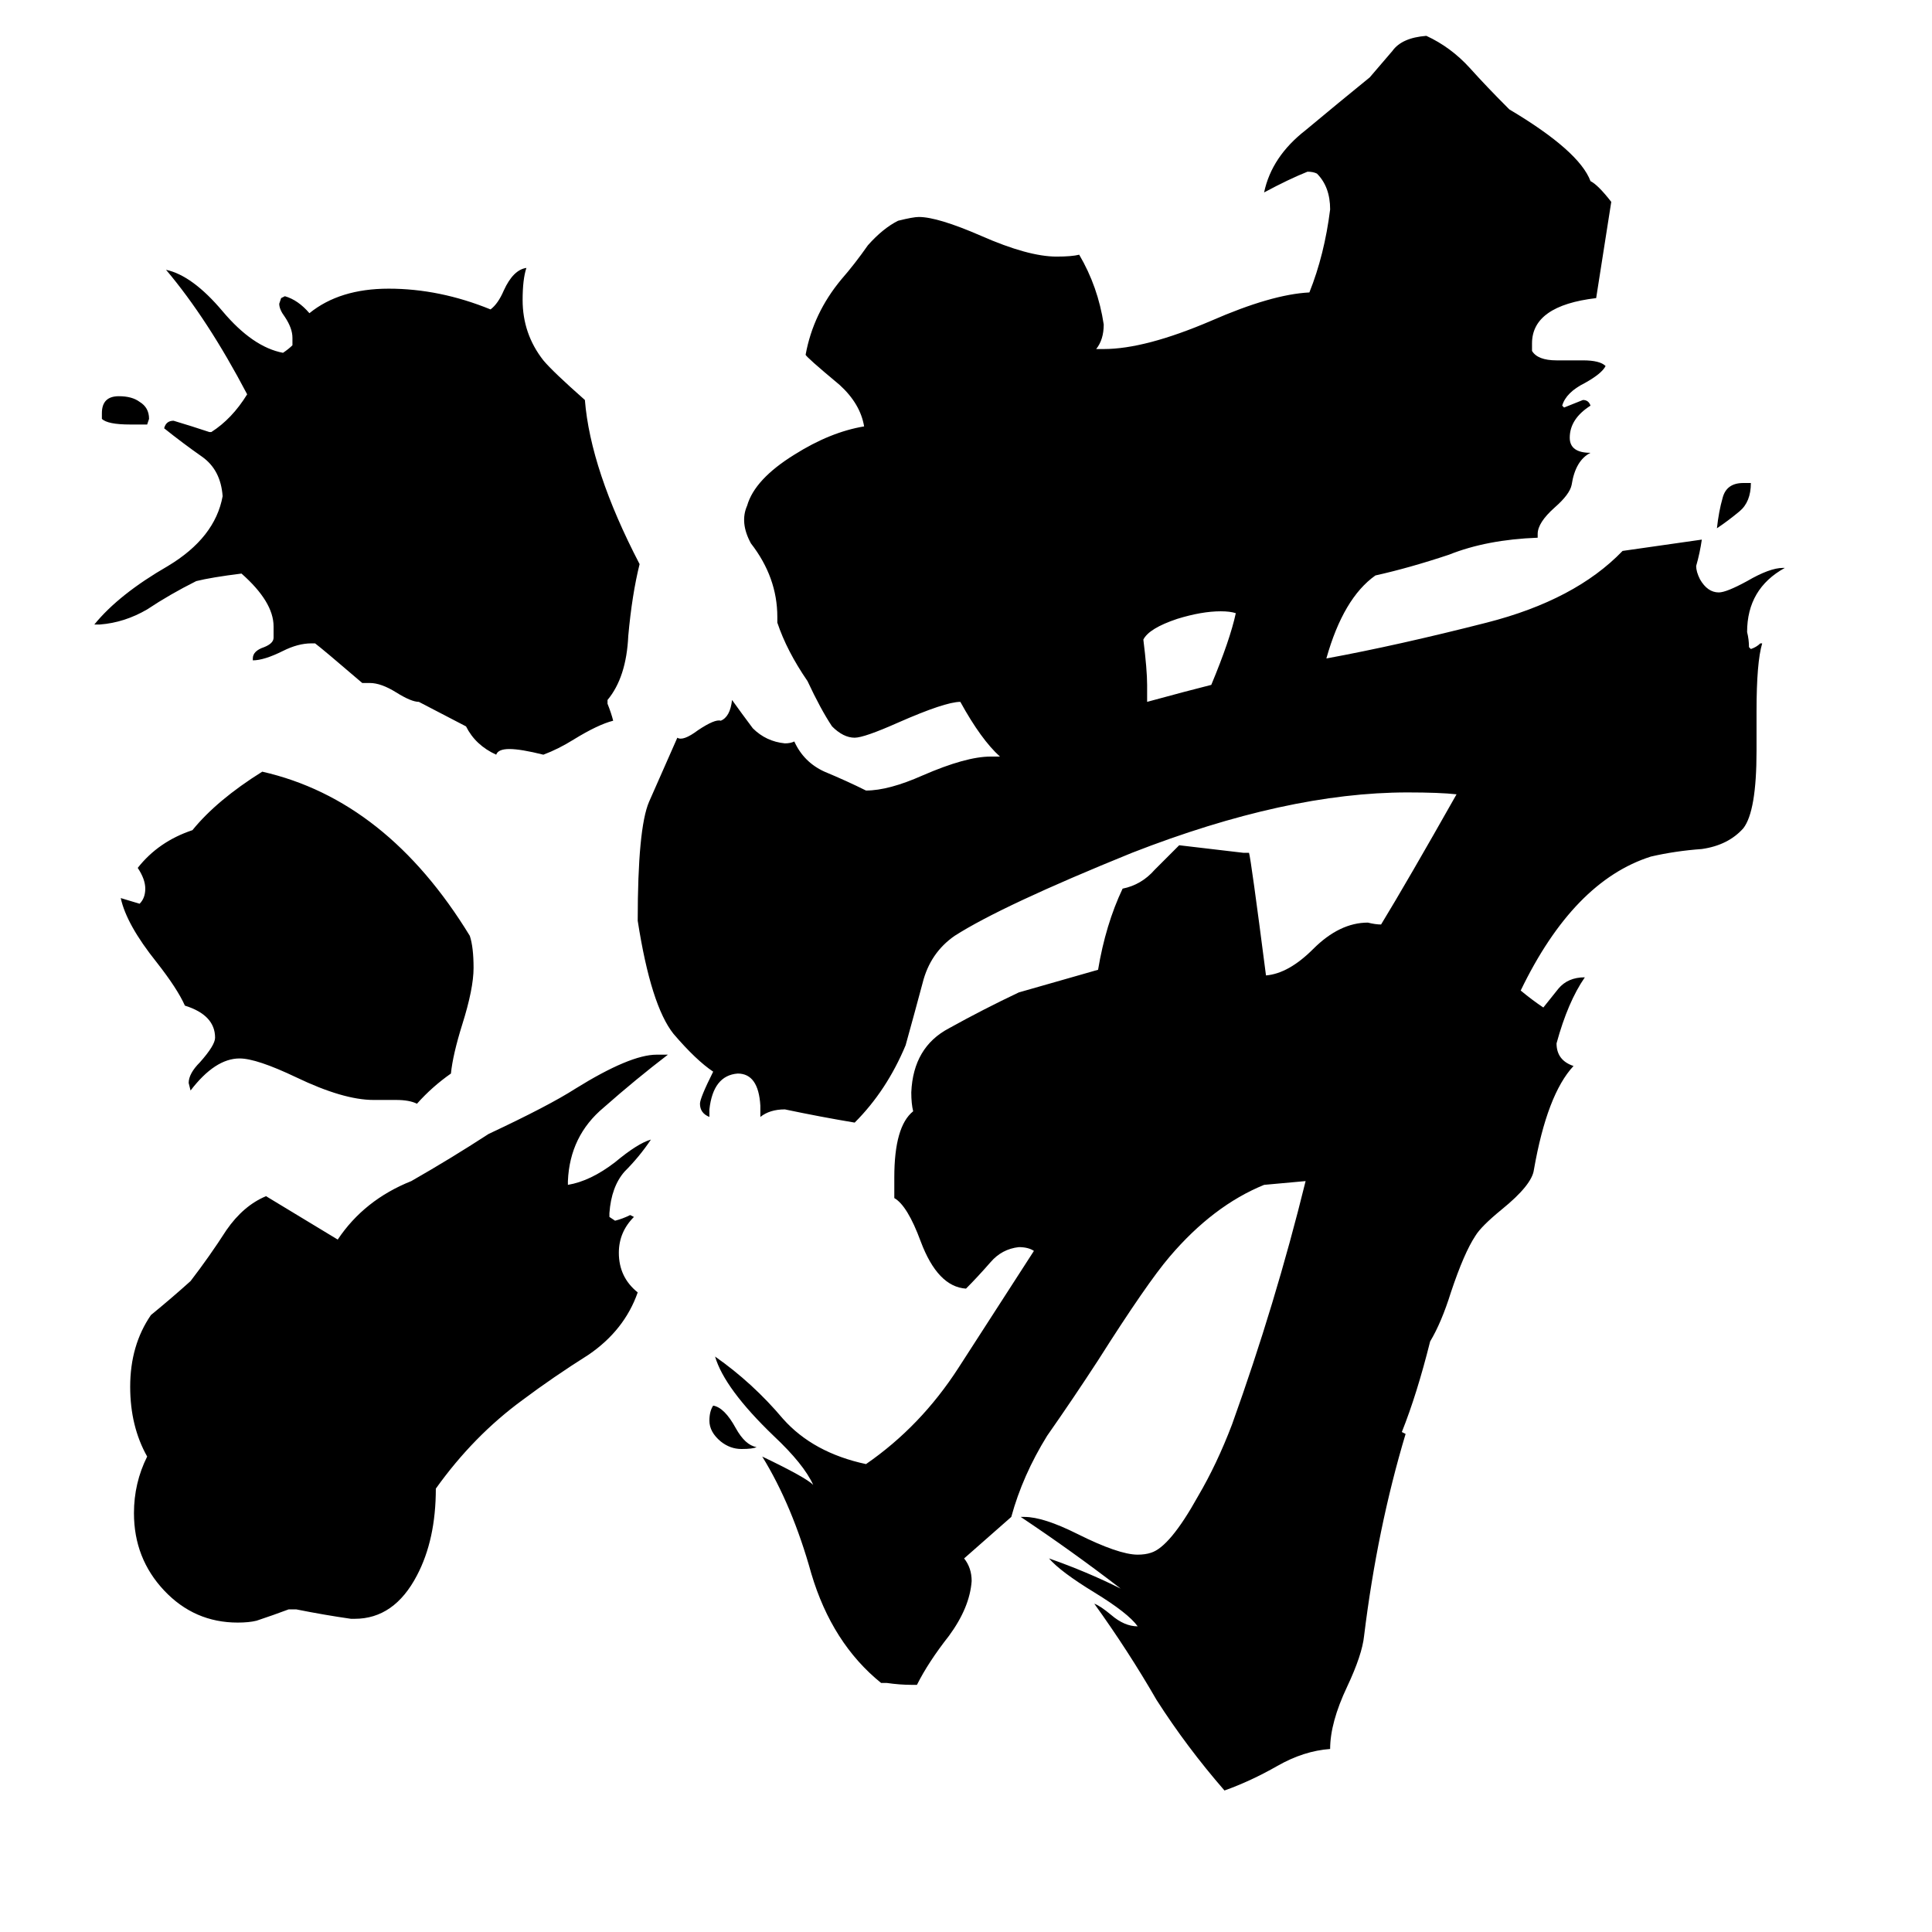 <svg xmlns="http://www.w3.org/2000/svg" viewBox="0 -800 1024 1024">
	<path fill="#000000" d="M78 -575H69Q57 -575 54 -578V-581Q54 -590 63 -590Q70 -590 74 -587Q79 -584 79 -578ZM210 -217H198Q182 -217 157 -229Q136 -239 127 -239Q114 -239 101 -222L100 -226Q100 -231 106 -237Q114 -246 114 -250Q114 -262 98 -267Q94 -276 83 -290Q67 -310 64 -324L74 -321Q77 -324 77 -329Q77 -334 73 -340Q84 -354 102 -360Q115 -376 139 -391Q205 -376 249 -304Q251 -298 251 -287Q251 -276 245 -257Q240 -241 239 -231Q229 -224 221 -215Q217 -217 210 -217ZM222 -428Q218 -428 210 -433Q202 -438 196 -438H192Q171 -456 167 -459H165Q158 -459 150 -455Q140 -450 134 -450V-451Q134 -455 140 -457Q145 -459 145 -462V-468Q145 -481 128 -496Q112 -494 104 -492Q90 -485 78 -477Q66 -470 53 -469H50Q63 -485 89 -500Q114 -515 118 -537Q117 -551 107 -558Q97 -565 87 -573Q88 -577 92 -577Q102 -574 111 -571H112Q123 -578 131 -591Q110 -631 88 -657Q102 -654 118 -635Q134 -616 150 -613Q153 -615 155 -617V-621Q155 -626 151 -632Q148 -636 148 -639L149 -642L151 -643Q158 -641 164 -634Q180 -647 206 -647Q233 -647 260 -636Q264 -639 267 -646Q272 -657 279 -658Q277 -652 277 -641Q277 -623 288 -609Q293 -603 310 -588Q313 -551 339 -501Q335 -485 333 -463Q332 -441 322 -429V-427Q324 -422 325 -418Q317 -416 304 -408Q296 -403 288 -400Q276 -403 270 -403Q264 -403 263 -400Q252 -405 247 -415ZM179 -143Q193 -164 218 -174Q239 -186 259 -199Q291 -214 305 -223Q334 -241 348 -241H354Q337 -228 320 -213Q302 -198 301 -174V-172Q313 -174 326 -184Q338 -194 345 -196Q339 -187 331 -179Q324 -171 323 -157V-155L326 -153Q330 -154 334 -156L336 -155Q328 -147 328 -136Q328 -123 338 -115Q331 -95 312 -82Q293 -70 277 -58Q251 -39 231 -11Q231 16 221 35Q209 58 188 58H186Q172 56 157 53H153Q145 56 136 59Q132 60 126 60Q103 60 87 43Q71 26 71 2Q71 -14 78 -28Q69 -44 69 -65Q69 -87 80 -103Q91 -112 101 -121Q111 -134 120 -148Q129 -161 141 -166ZM401 -33Q399 -32 393 -32Q387 -32 382 -36Q376 -41 376 -47Q376 -52 378 -55Q384 -54 390 -43Q395 -34 401 -33ZM924 -544H928Q928 -534 922 -529Q916 -524 910 -520Q911 -529 913 -536Q915 -544 924 -544ZM843 -704Q847 -702 854 -693L846 -642Q812 -638 812 -618V-614Q815 -609 825 -609H839Q848 -609 851 -606Q849 -602 840 -597Q830 -592 828 -585L829 -584Q834 -586 839 -588Q842 -588 843 -585Q832 -578 832 -568Q832 -560 843 -560Q835 -556 833 -543Q832 -538 824 -531Q815 -523 815 -517V-515Q788 -514 768 -506Q747 -499 729 -495Q712 -483 703 -451Q741 -458 788 -470Q835 -482 860 -508Q881 -511 902 -514Q901 -507 899 -500Q899 -497 901 -493Q905 -486 911 -486Q915 -486 926 -492Q938 -499 945 -499H946Q926 -488 926 -465Q927 -461 927 -457L928 -456Q931 -457 933 -459H934Q931 -449 931 -423V-402Q931 -370 924 -361Q916 -352 902 -350Q888 -349 875 -346Q834 -333 806 -275Q812 -270 818 -266Q822 -271 826 -276Q831 -282 840 -282Q831 -269 825 -247Q825 -238 834 -235Q820 -220 813 -180Q812 -172 796 -159Q785 -150 782 -145Q776 -136 769 -115Q764 -99 758 -89Q751 -61 743 -41L745 -40Q730 10 723 67Q722 77 714 94Q705 113 705 127Q691 128 677 136Q663 144 649 149Q629 126 613 101Q598 75 580 50Q583 51 589 56Q596 62 603 62Q598 55 580 44Q562 33 556 26Q576 33 594 42Q568 22 541 4H543Q553 4 571 13Q593 24 603 24Q607 24 610 23Q620 20 635 -7Q645 -24 653 -45Q676 -109 692 -174Q681 -173 670 -172Q643 -161 620 -134Q608 -120 582 -79Q569 -59 555 -39Q542 -18 536 4L511 26Q515 31 515 38Q514 52 503 67Q492 81 486 93H483Q477 93 470 92H467Q441 71 430 34Q420 -2 404 -28Q427 -17 431 -13Q426 -24 410 -39Q384 -64 379 -81Q399 -67 415 -48Q431 -30 459 -24Q488 -44 508 -75Q528 -106 548 -137Q545 -139 540 -139Q531 -138 525 -131Q518 -123 512 -117Q497 -118 488 -142Q481 -161 474 -165V-176Q474 -203 484 -211Q483 -215 483 -221Q484 -245 503 -255Q521 -265 540 -274L582 -286Q586 -310 595 -329Q605 -331 612 -339Q619 -346 625 -352Q642 -350 659 -348H662Q663 -345 671 -283Q683 -284 696 -297Q710 -311 725 -311Q729 -310 732 -310Q746 -333 772 -379Q763 -380 746 -380Q682 -380 600 -348Q531 -320 506 -304Q493 -295 489 -279Q485 -264 480 -246Q470 -222 453 -205Q435 -208 416 -212Q408 -212 403 -208V-214Q402 -231 391 -231Q378 -230 376 -212V-208Q371 -210 371 -215Q371 -218 378 -232Q369 -238 357 -252Q345 -267 338 -312Q338 -361 344 -375L359 -409Q362 -407 370 -413Q379 -419 382 -418Q387 -420 388 -429Q393 -422 399 -414Q406 -407 416 -406Q419 -406 421 -407Q426 -396 437 -391Q449 -386 459 -381Q471 -381 489 -389Q512 -399 525 -399Q528 -399 530 -399Q520 -408 509 -428Q501 -428 476 -417Q458 -409 453 -409Q447 -409 441 -415Q435 -424 428 -439Q417 -455 412 -470V-473Q412 -494 398 -512Q392 -523 396 -532Q400 -546 421 -559Q440 -571 458 -574Q456 -586 445 -596Q427 -611 427 -612Q431 -634 446 -652Q453 -660 460 -670Q468 -679 476 -683Q484 -685 487 -685Q497 -685 520 -675Q545 -664 560 -664Q568 -664 572 -665Q582 -648 585 -628Q585 -620 581 -615H585Q607 -615 642 -630Q674 -644 694 -645Q702 -665 705 -689Q705 -701 698 -708Q696 -709 693 -709Q683 -705 670 -698Q674 -717 692 -731Q710 -746 726 -759Q732 -766 738 -773Q743 -780 756 -781Q769 -775 779 -764Q788 -754 799 -743L800 -742Q837 -720 843 -704ZM642 -437Q652 -461 655 -475Q652 -476 647 -476Q637 -476 624 -472Q609 -467 606 -461Q608 -445 608 -437Q608 -432 608 -428Q630 -434 642 -437Z"/>
</svg>